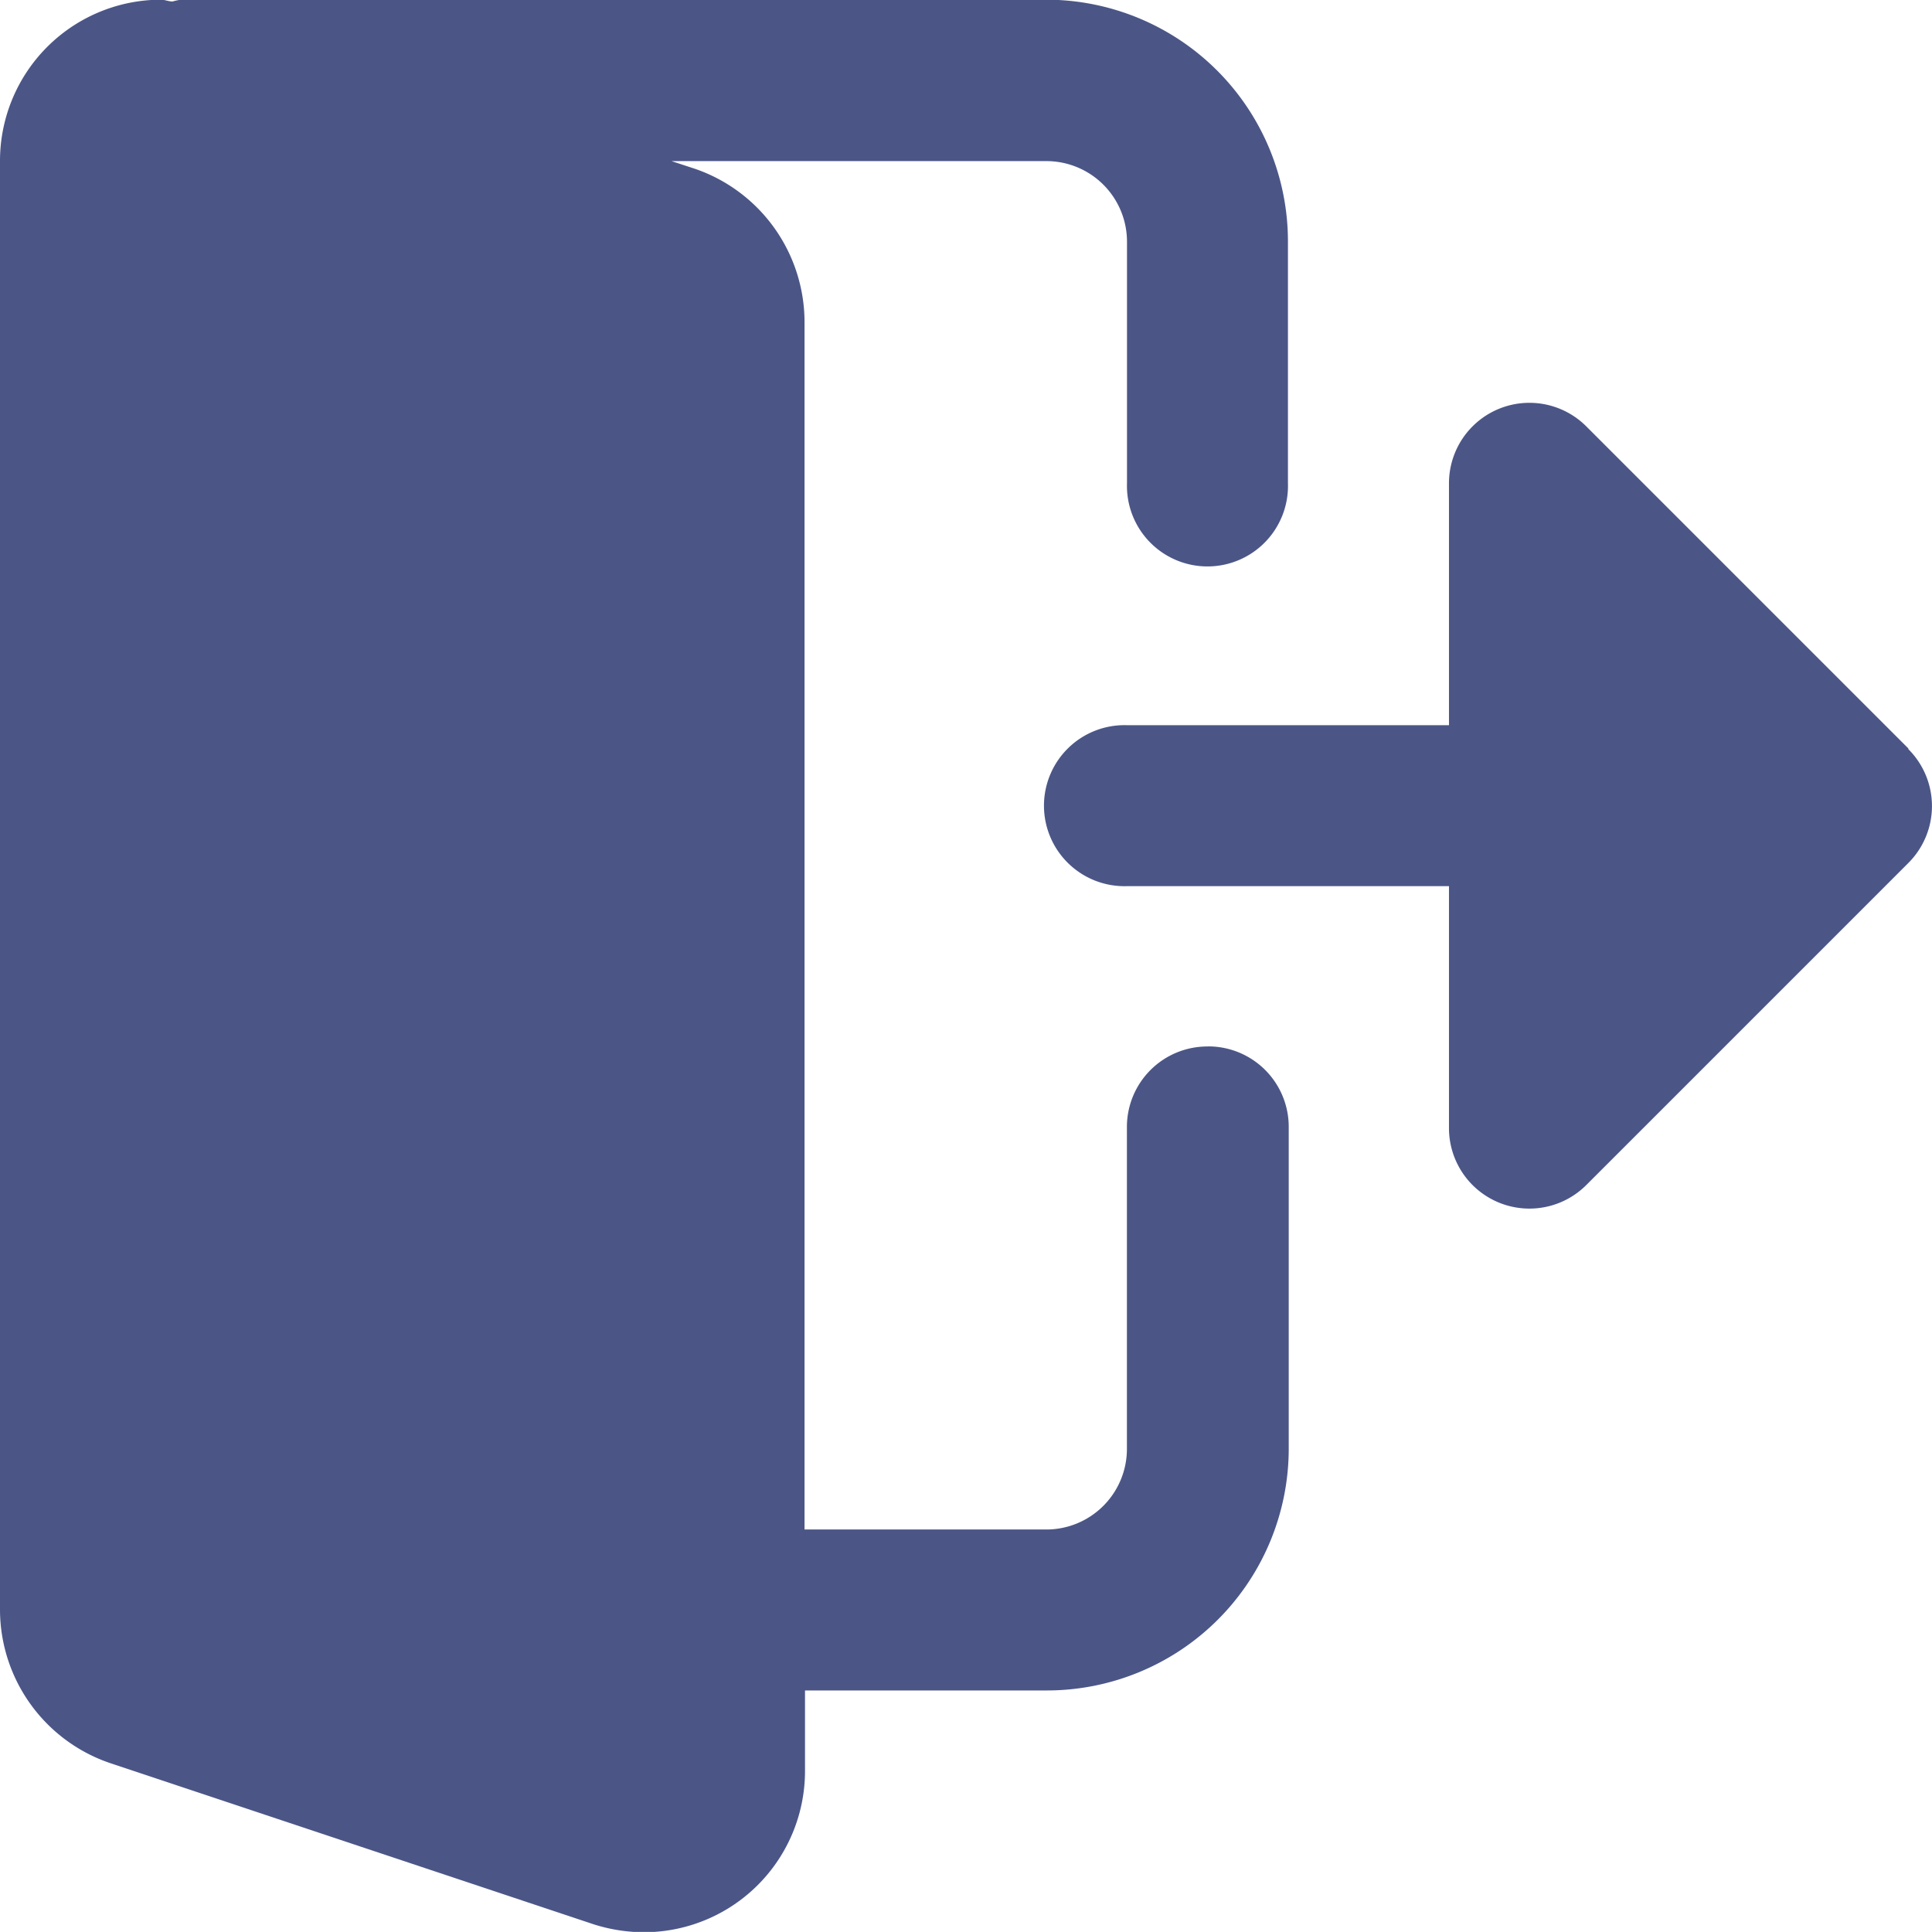 <svg xmlns="http://www.w3.org/2000/svg" width="24.763" height="24.762" viewBox="0 0 24.763 24.762">
  <g id="logout" transform="translate(0 -0.004)">
    <path id="Path_181" data-name="Path 181" d="M15.476,13.417a1.031,1.031,0,0,0-1.032,1.032v4.127a1.033,1.033,0,0,1-1.032,1.032h-3.1V4.131A2.08,2.08,0,0,0,8.912,2.169l-.305-.1h4.806A1.033,1.033,0,0,1,14.445,3.1v3.1a1.032,1.032,0,1,0,2.063,0V3.1a3.1,3.1,0,0,0-3.1-3.1H2.321a.81.81,0,0,0-.11.023c-.05,0-.1-.023-.148-.023A2.066,2.066,0,0,0,0,2.067V20.639A2.08,2.08,0,0,0,1.405,22.6l6.209,2.07a2.136,2.136,0,0,0,.64.1A2.066,2.066,0,0,0,10.318,22.7V21.671h3.1a3.1,3.1,0,0,0,3.1-3.1V14.448a1.031,1.031,0,0,0-1.032-1.032Zm0,0" fill="#4b5687"/>
    <path id="Path_182" data-name="Path 182" d="M288.379,111.1l-4.127-4.127a1.031,1.031,0,0,0-1.761.729v3.1h-4.127a1.032,1.032,0,1,0,0,2.063h4.127v3.1a1.031,1.031,0,0,0,1.761.73l4.127-4.127a1.031,1.031,0,0,0,0-1.459Zm0,0" transform="translate(-263.919 -101.503)" fill="#4b5687"/>
  </g>
</svg>
